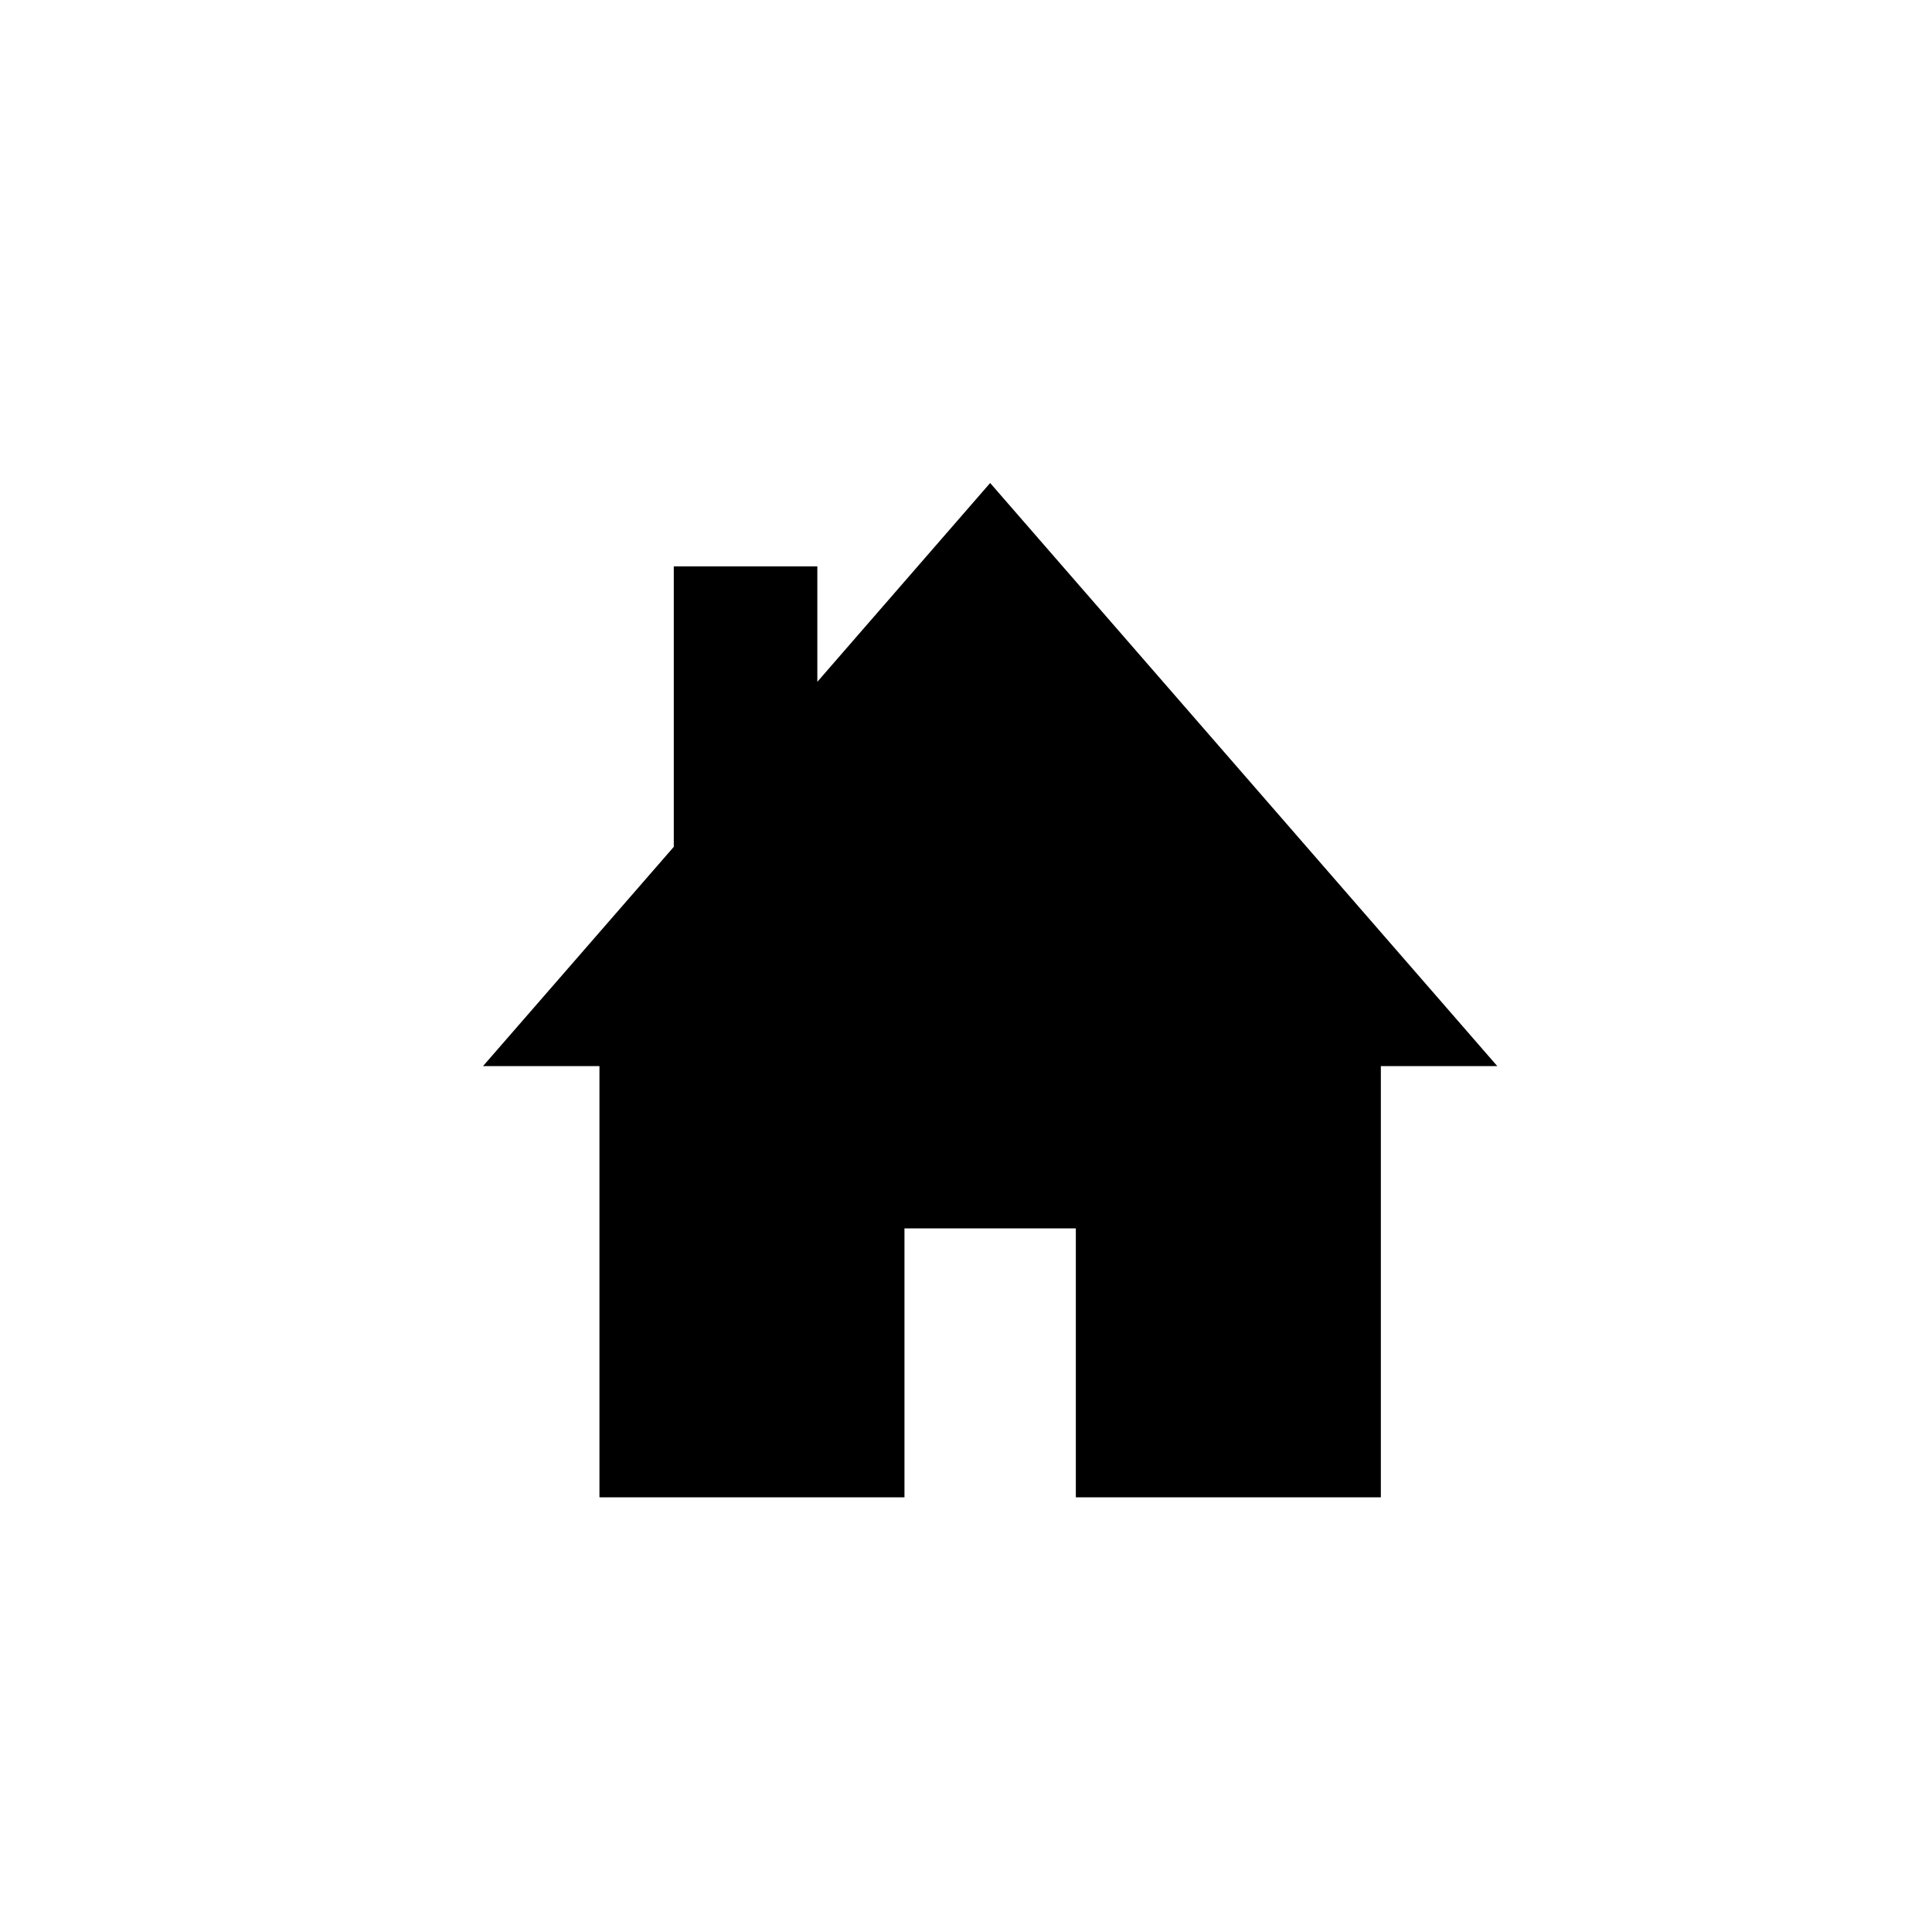 <?xml version="1.0" encoding="UTF-8" standalone="no"?>
<svg width="40px" height="40px" viewBox="0 0 40 40" version="1.1" xmlns="http://www.w3.org/2000/svg" xmlns:xlink="http://www.w3.org/1999/xlink" xmlns:sketch="http://www.bohemiancoding.com/sketch/ns">
    <!-- Generator: Sketch 3.3.3 (12072) - http://www.bohemiancoding.com/sketch -->
    <title>home</title>
    <desc>Created with Sketch.</desc>
    <defs></defs>
    <path d="M31,22.073 L28.589,22.073 L28.589,31 L22.274,31 L22.274,25.433 L18.726,25.433 L18.726,31 L12.411,31 L12.411,22.073 L10,22.073 L13.95,17.533 L13.95,11.726 L16.922,11.726 L16.922,14.116 L20.5,10 L25.75,16.036 L31,22.073 L31,22.073 Z" ></path>
</svg>

